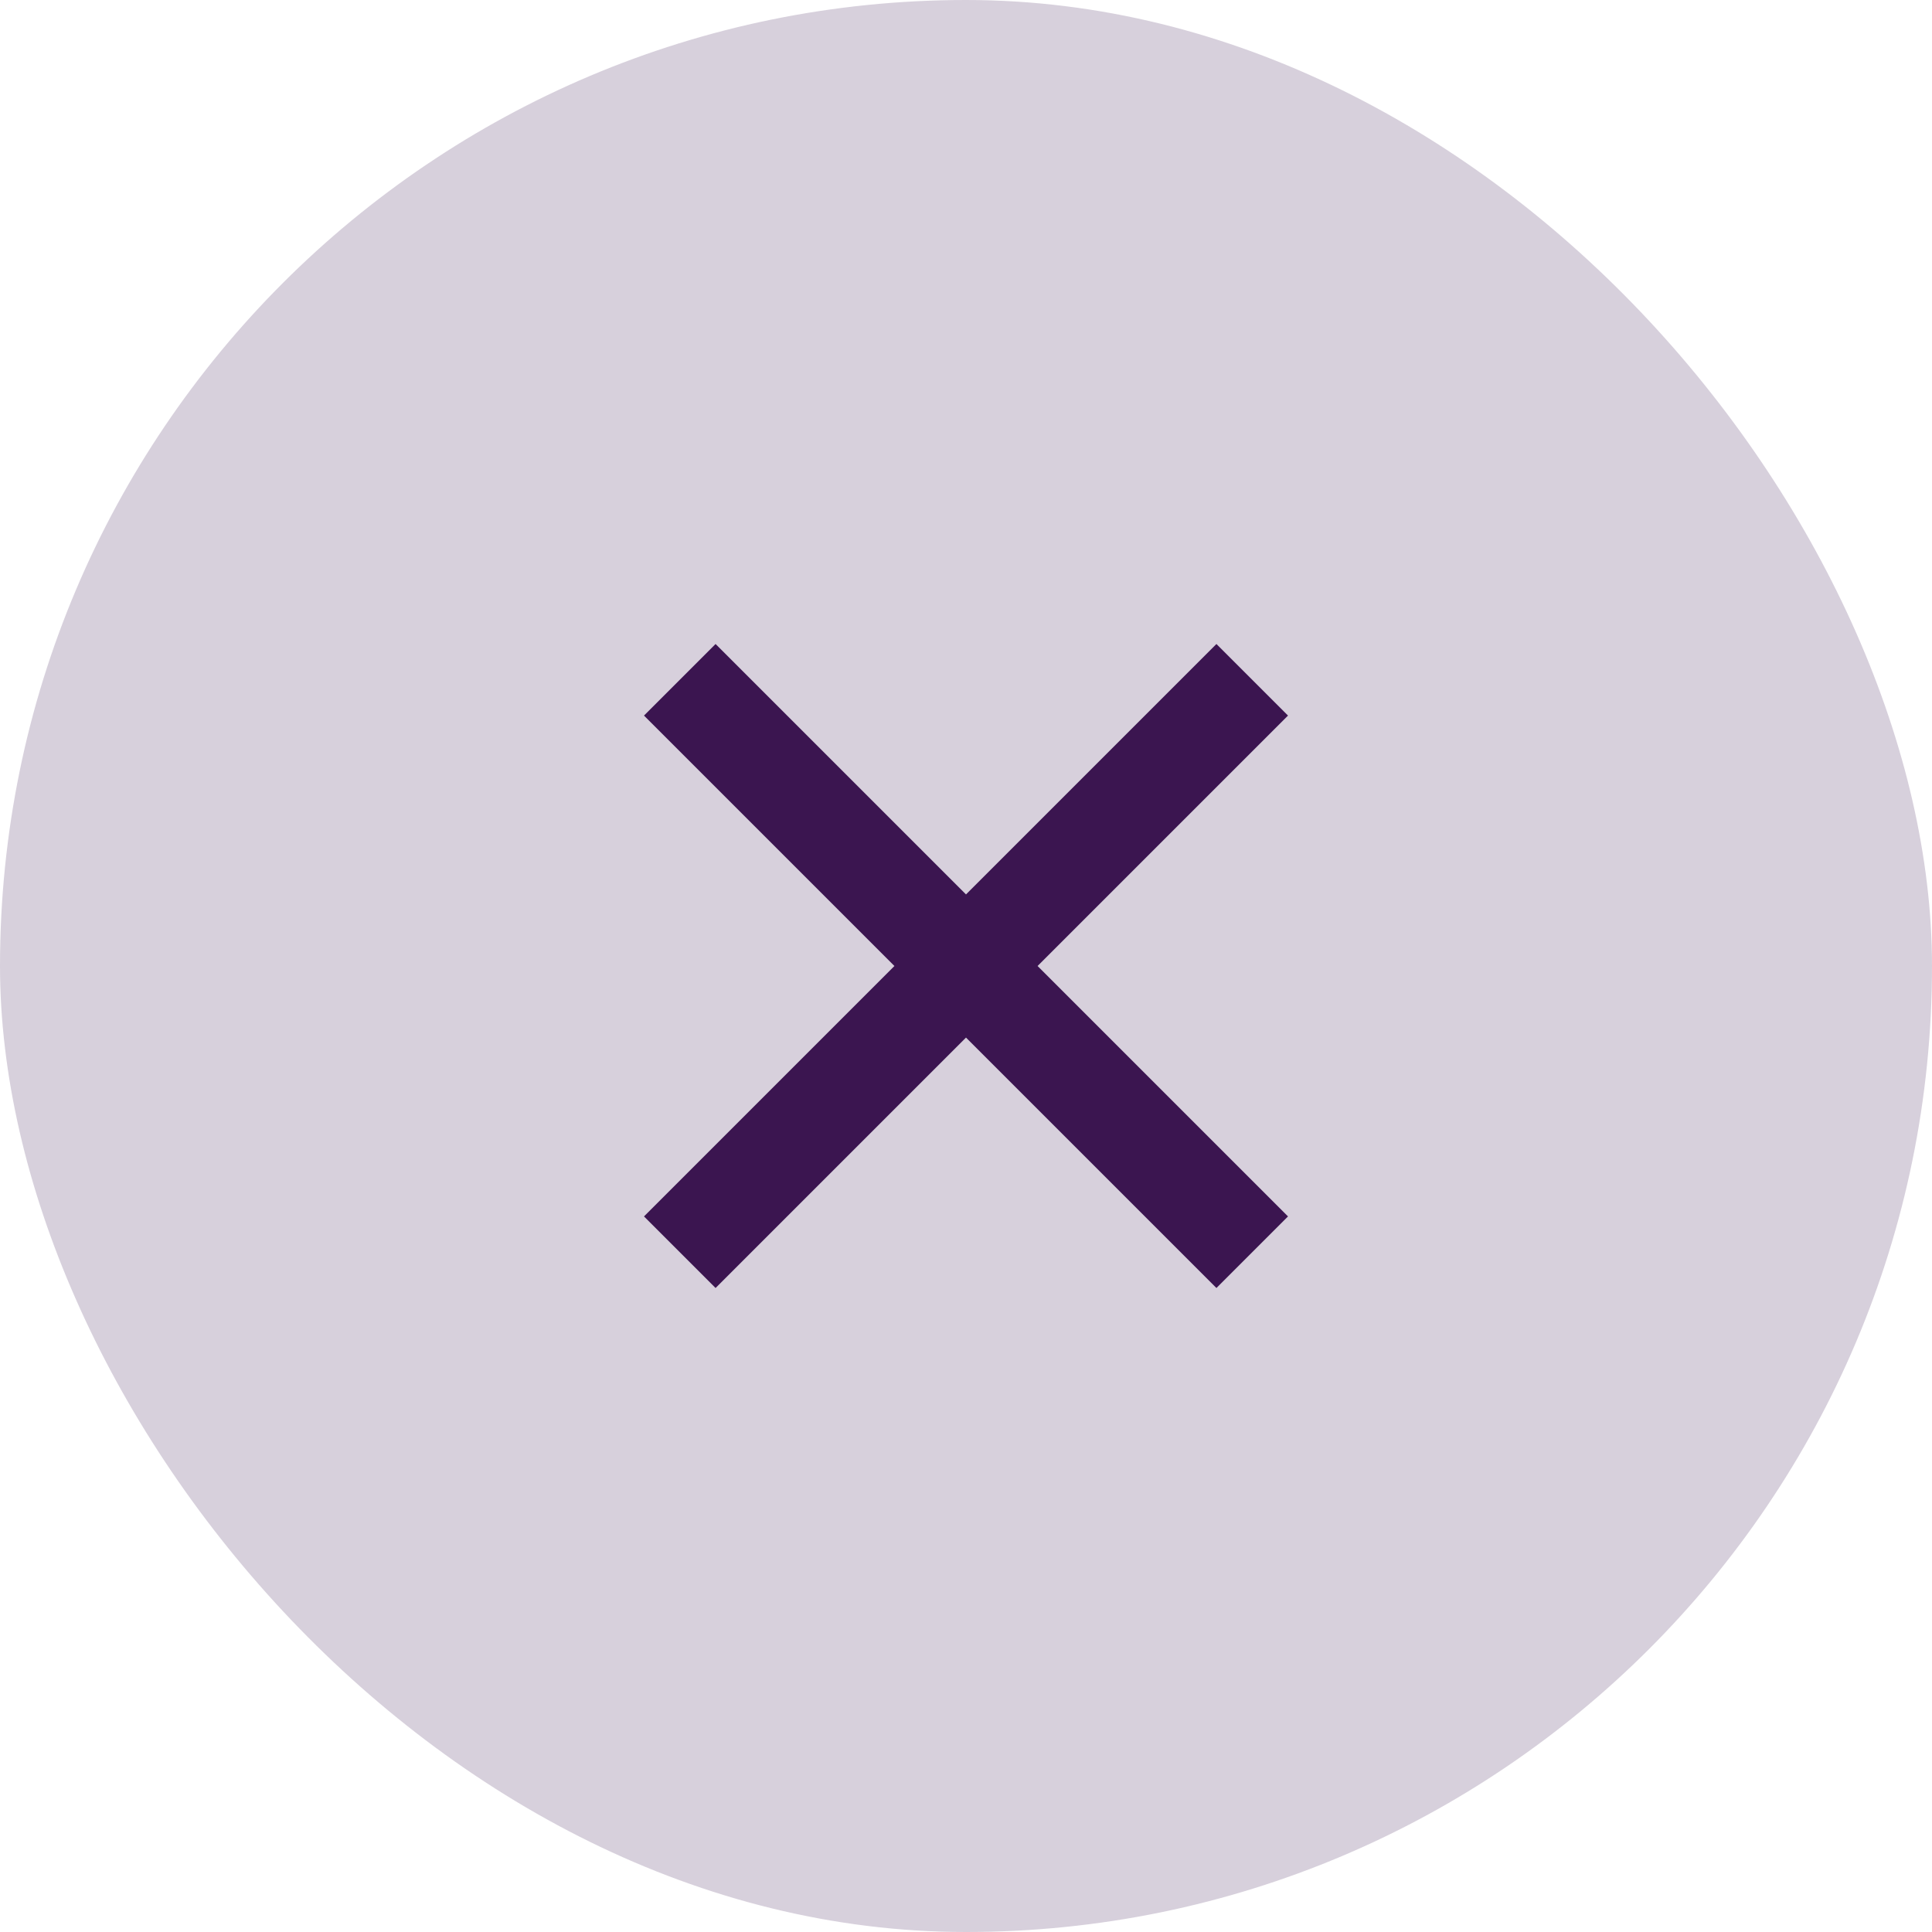 <svg width="24" height="24" viewBox="0 0 24 24" fill="none" xmlns="http://www.w3.org/2000/svg">
<rect width="24" height="24" rx="12" fill="#3B1550" fill-opacity="0.2"/>
<path d="M12 11.111L15.111 8L16 8.889L12.889 12L16 15.111L15.111 16L12 12.889L8.889 16L8 15.111L11.111 12L8 8.889L8.889 8L12 11.111Z" fill="#3B1550"/>
</svg>
